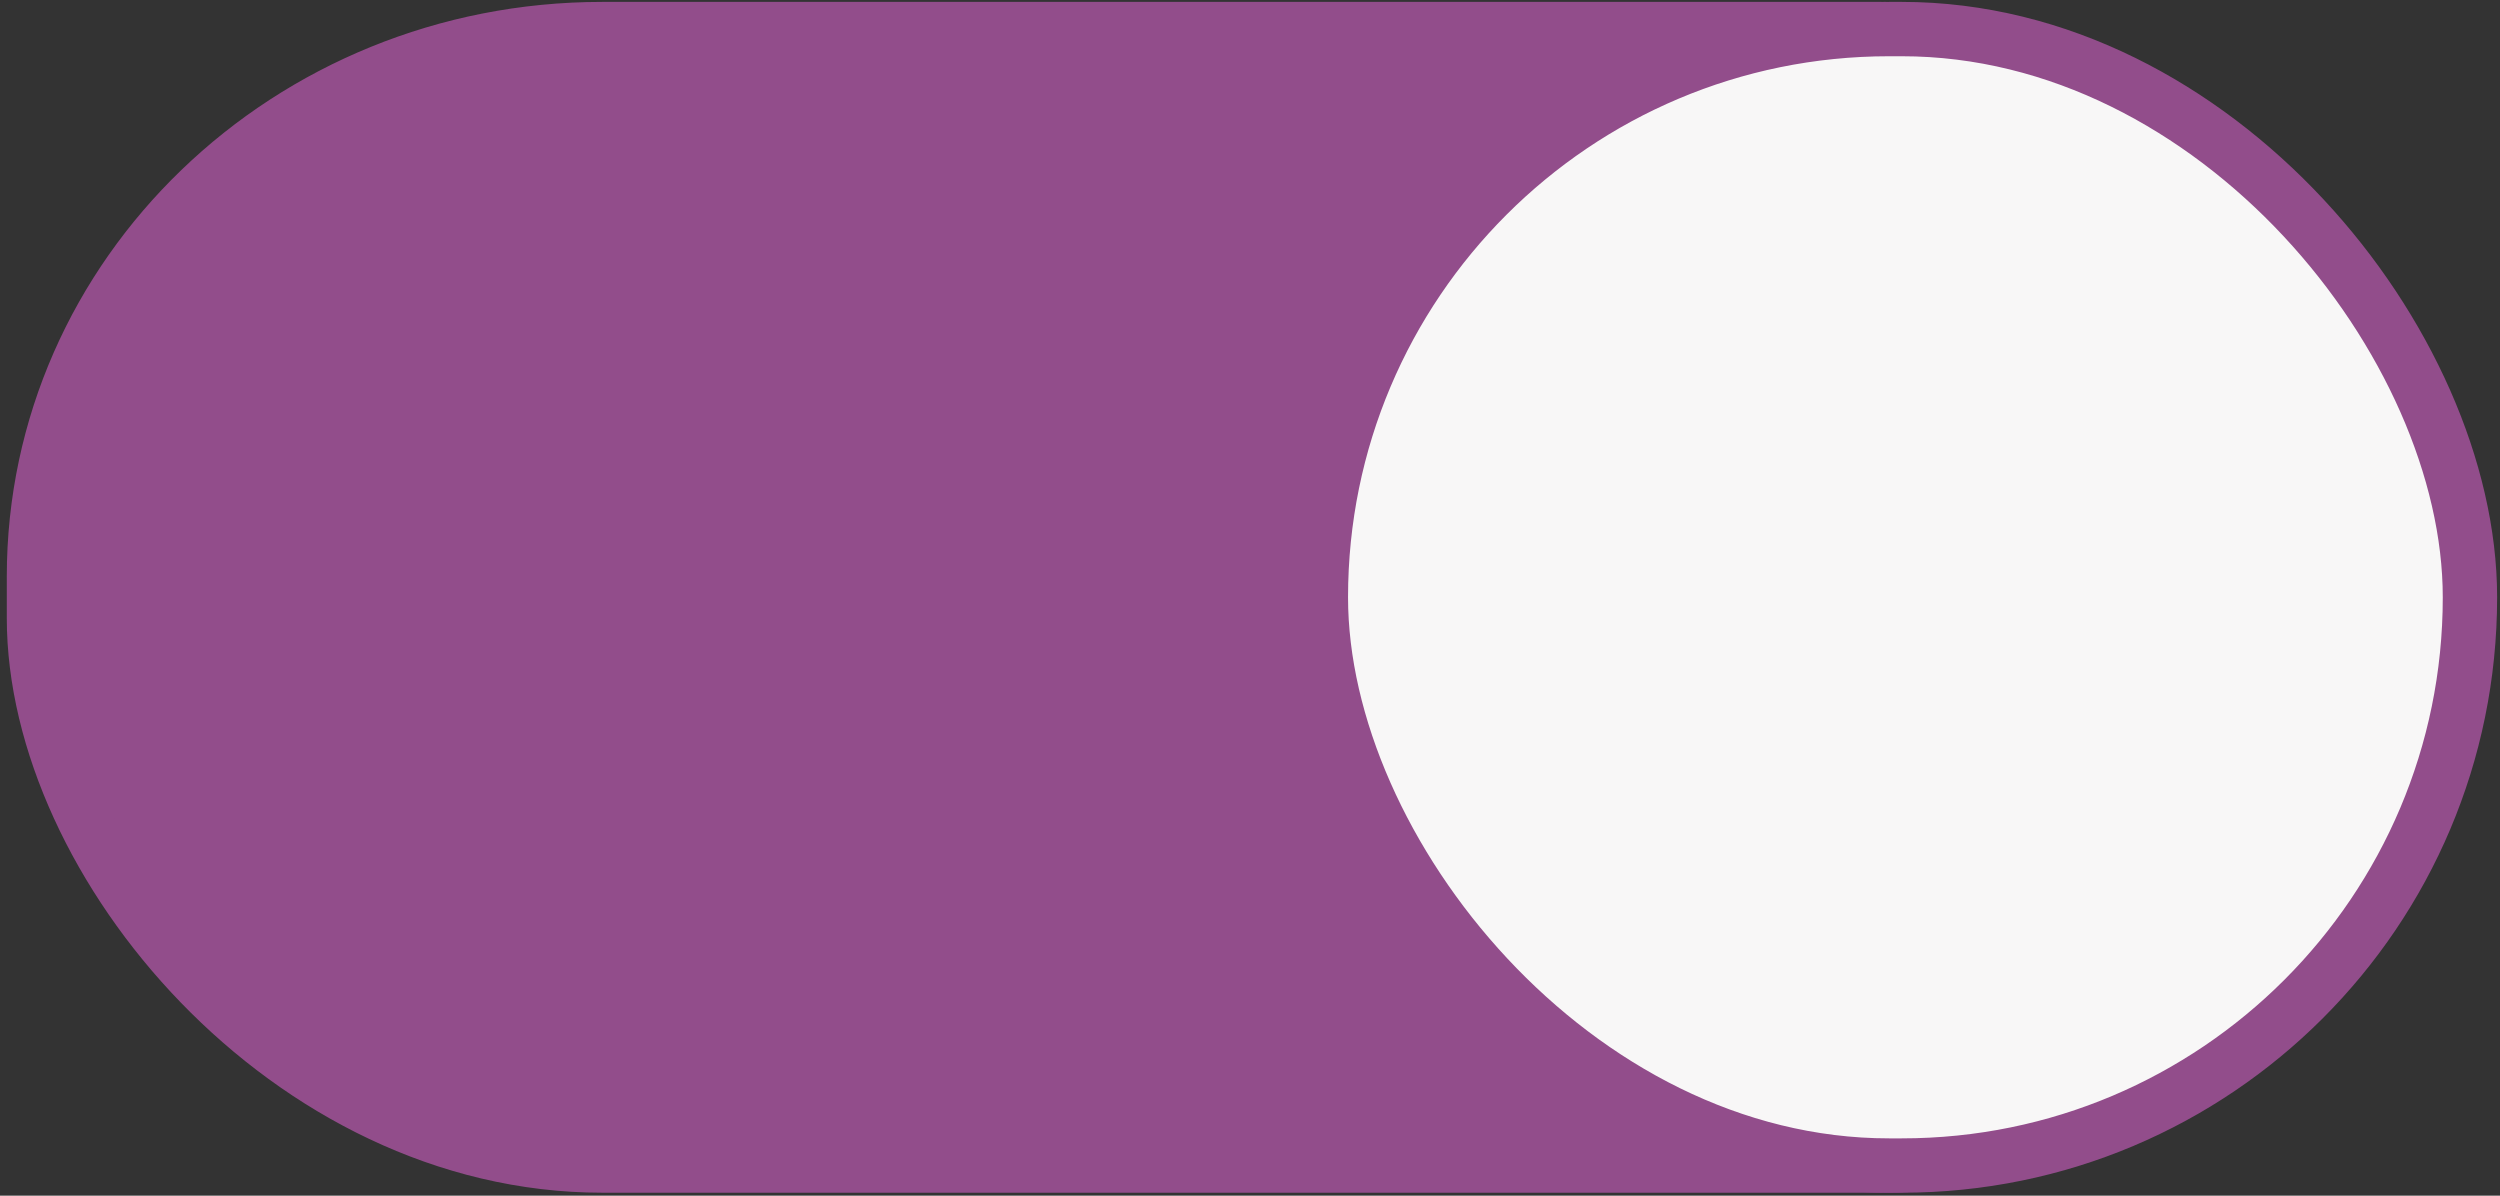 <svg xmlns="http://www.w3.org/2000/svg" xmlns:svg="http://www.w3.org/2000/svg" id="svg8" width="46" height="22" version="1.1"><rect width="100%" height="100%" fill="#333333" stroke="none"/><g id="g6" stroke="#2b73cc" transform="translate(0 -291.18)" style="stroke:#924d8b;stroke-opacity:1"><rect style="marker:none;font-variant-east_asian:normal;stroke:#924d8b;stroke-opacity:1;fill:#924d8b;fill-opacity:1" id="rect2" width="44.446" height="20.911" x=".625" y="291.715" fill="#3081e3" rx="10.455" ry="10.073"/><rect id="rect4" width="21.143" height="20.911" x="24.304" y="291.715" fill="#f8f7f7" stroke-linecap="round" stroke-linejoin="round" rx="10.455" ry="10.455" style="marker:none;font-variant-east_asian:normal;stroke:#924d8b;stroke-opacity:1"/></g></svg>